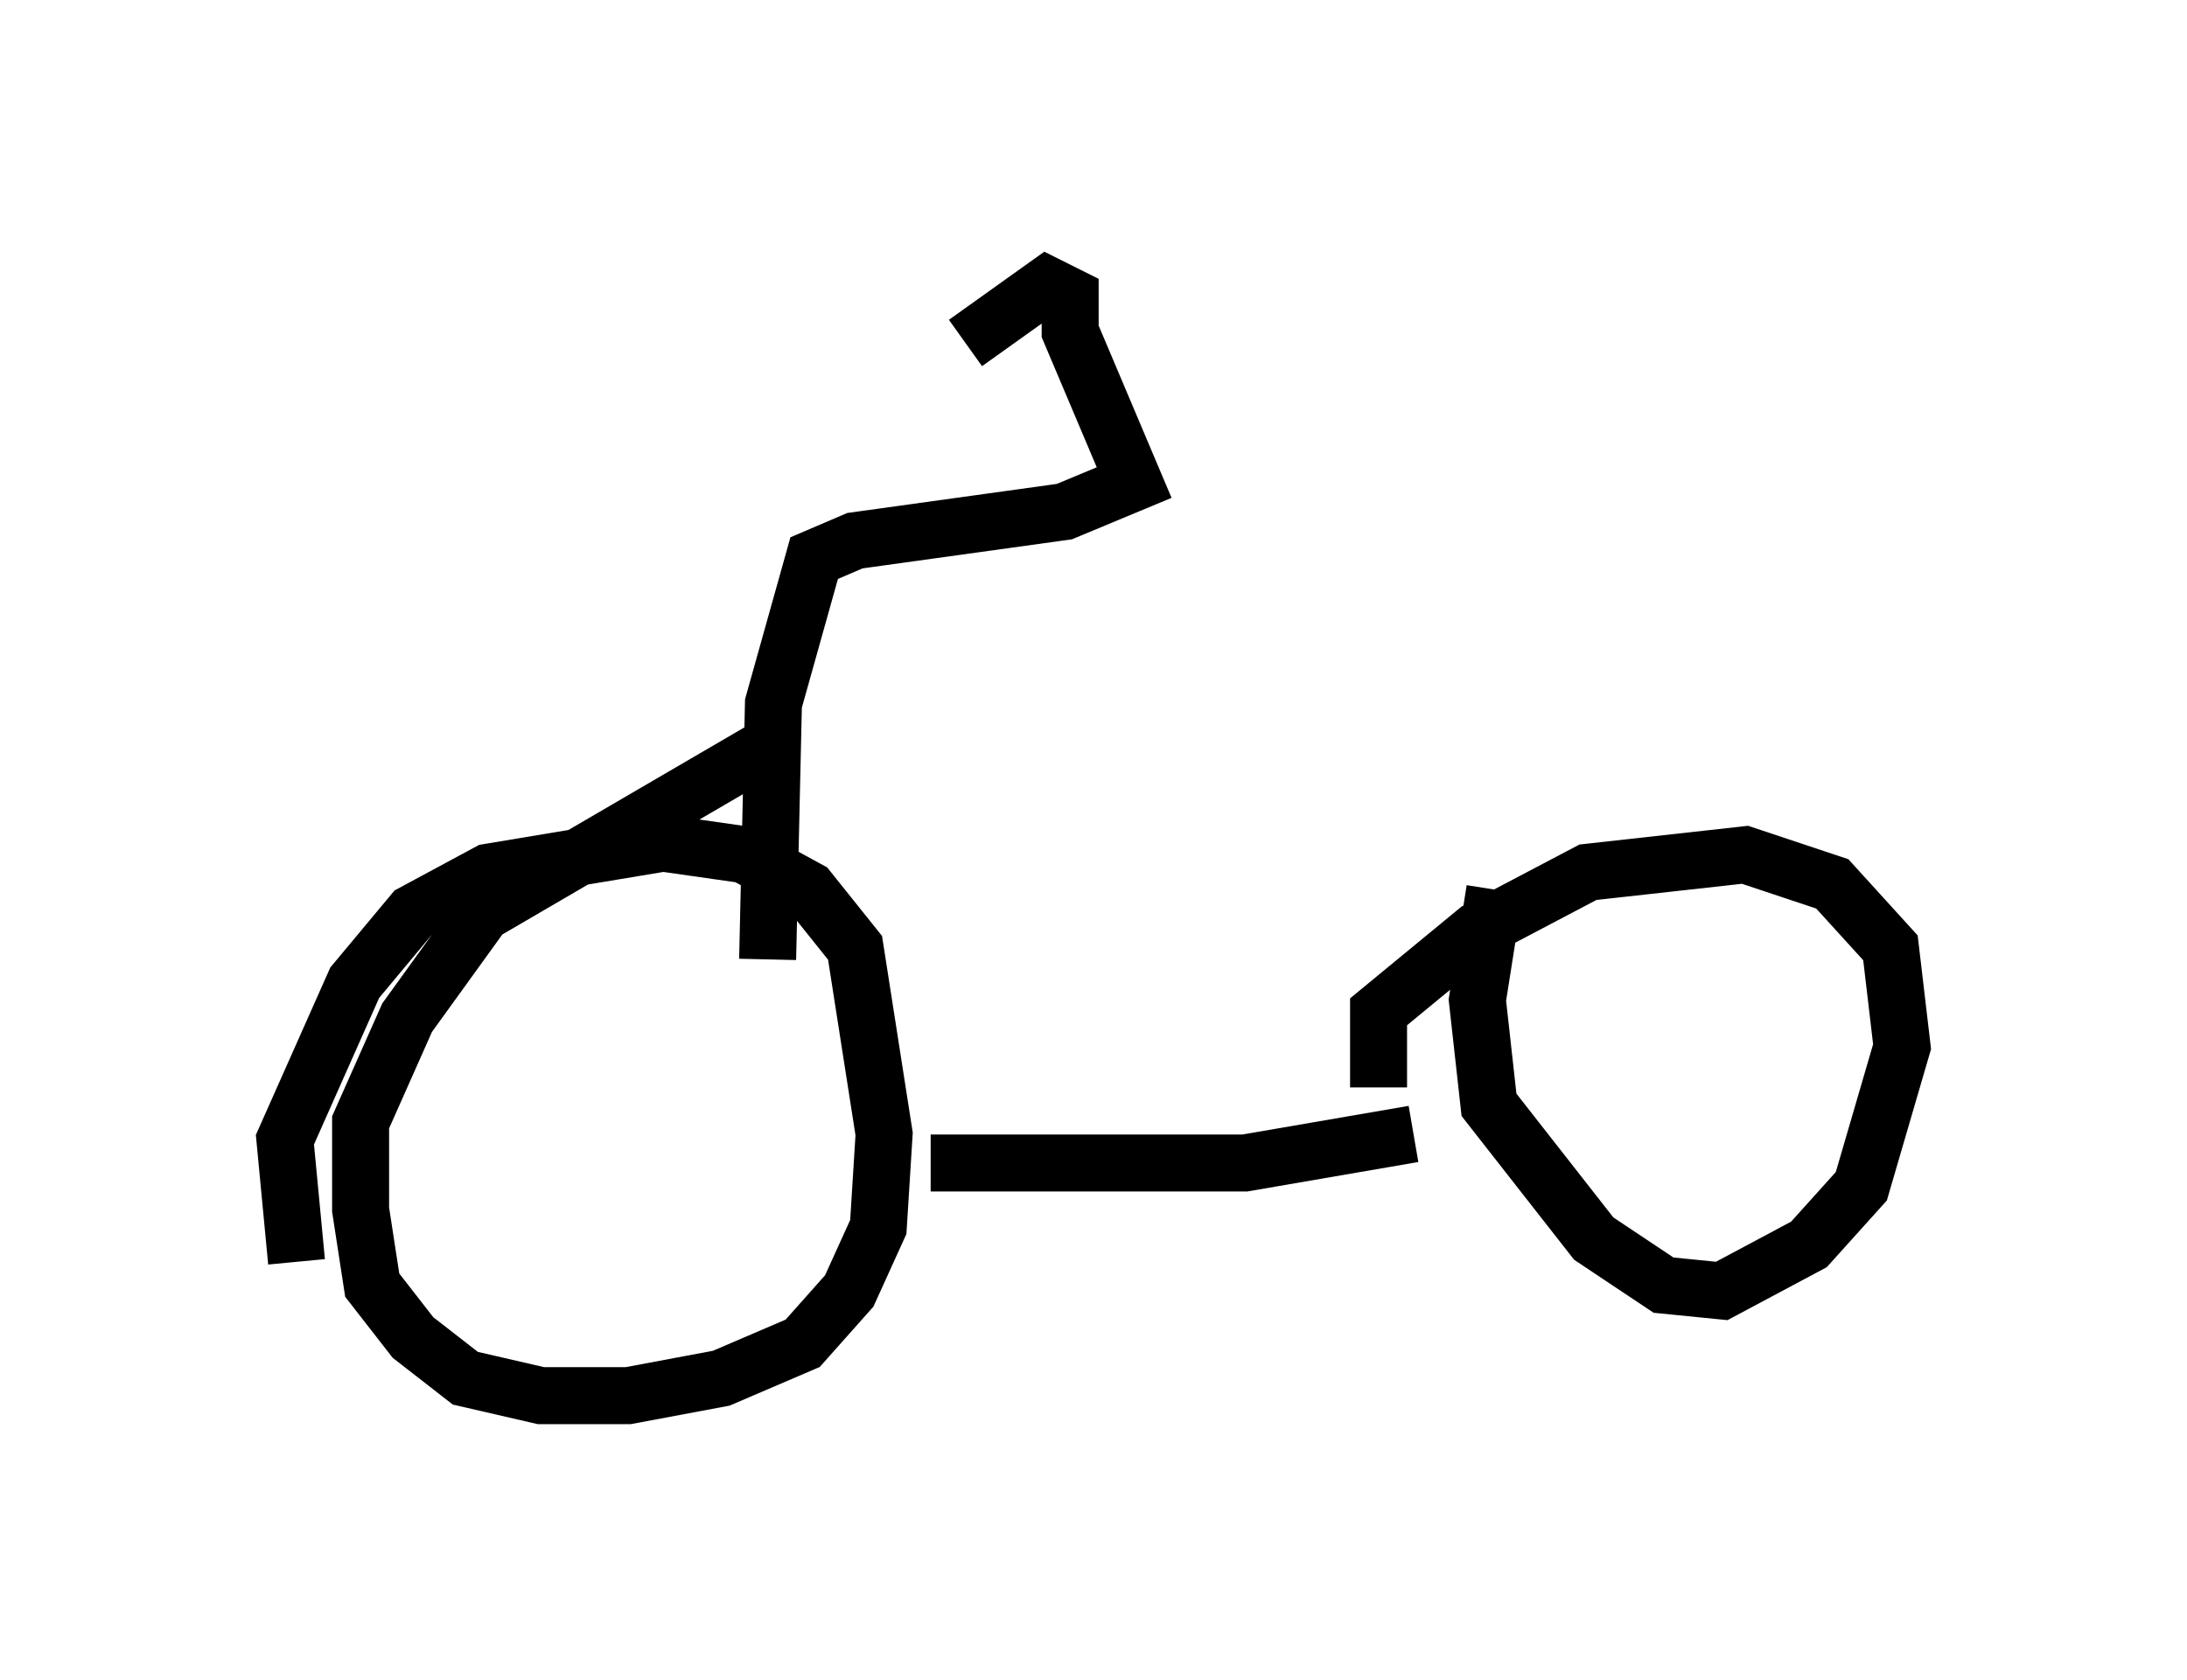 <?xml version="1.0" encoding="utf-8" ?>
<svg baseProfile="full" height="29.498" version="1.1" width="38.379" xmlns="http://www.w3.org/2000/svg" xmlns:ev="http://www.w3.org/2001/xml-events" xmlns:xlink="http://www.w3.org/1999/xlink"><defs /><rect fill="white" height="29.498" width="38.379" x="0" y="0" /><path d="M5.817, 22.763 m-0.613, -0.613 l-0.204, -2.144 1.225, -2.756 l1.021, -1.225 1.327, -0.715 l3.063, -0.51 1.429, 0.204 l1.123, 0.613 0.817, 1.021 l0.51, 3.267 -0.102, 1.633 l-0.51, 1.123 -0.817, 0.919 l-1.429, 0.613 -1.633, 0.306 l-1.531, 0.0 -1.327, -0.306 l-0.919, -0.715 -0.715, -0.919 l-0.204, -1.327 0.0, -1.531 l0.817, -1.838 1.327, -1.838 l4.9, -2.858 m2.96, 7.248 l5.513, 0.0 2.96, -0.51 m-0.613, -0.817 l0.0, -1.327 1.735, -1.429 l1.94, -1.021 2.756, -0.306 l1.531, 0.51 1.021, 1.123 l0.204, 1.735 -0.715, 2.45 l-0.919, 1.021 -1.531, 0.817 l-1.021, -0.102 -1.225, -0.817 l-1.838, -2.348 -0.204, -1.838 l0.306, -1.94 m-12.761, 1.225 l0.102, -4.492 0.715, -2.552 l0.715, -0.306 3.675, -0.51 l1.225, -0.51 -1.123, -2.654 l0.0, -0.613 -0.408, -0.204 l-1.429, 1.021 " fill="none" stroke="black" stroke-width="1" /></svg>